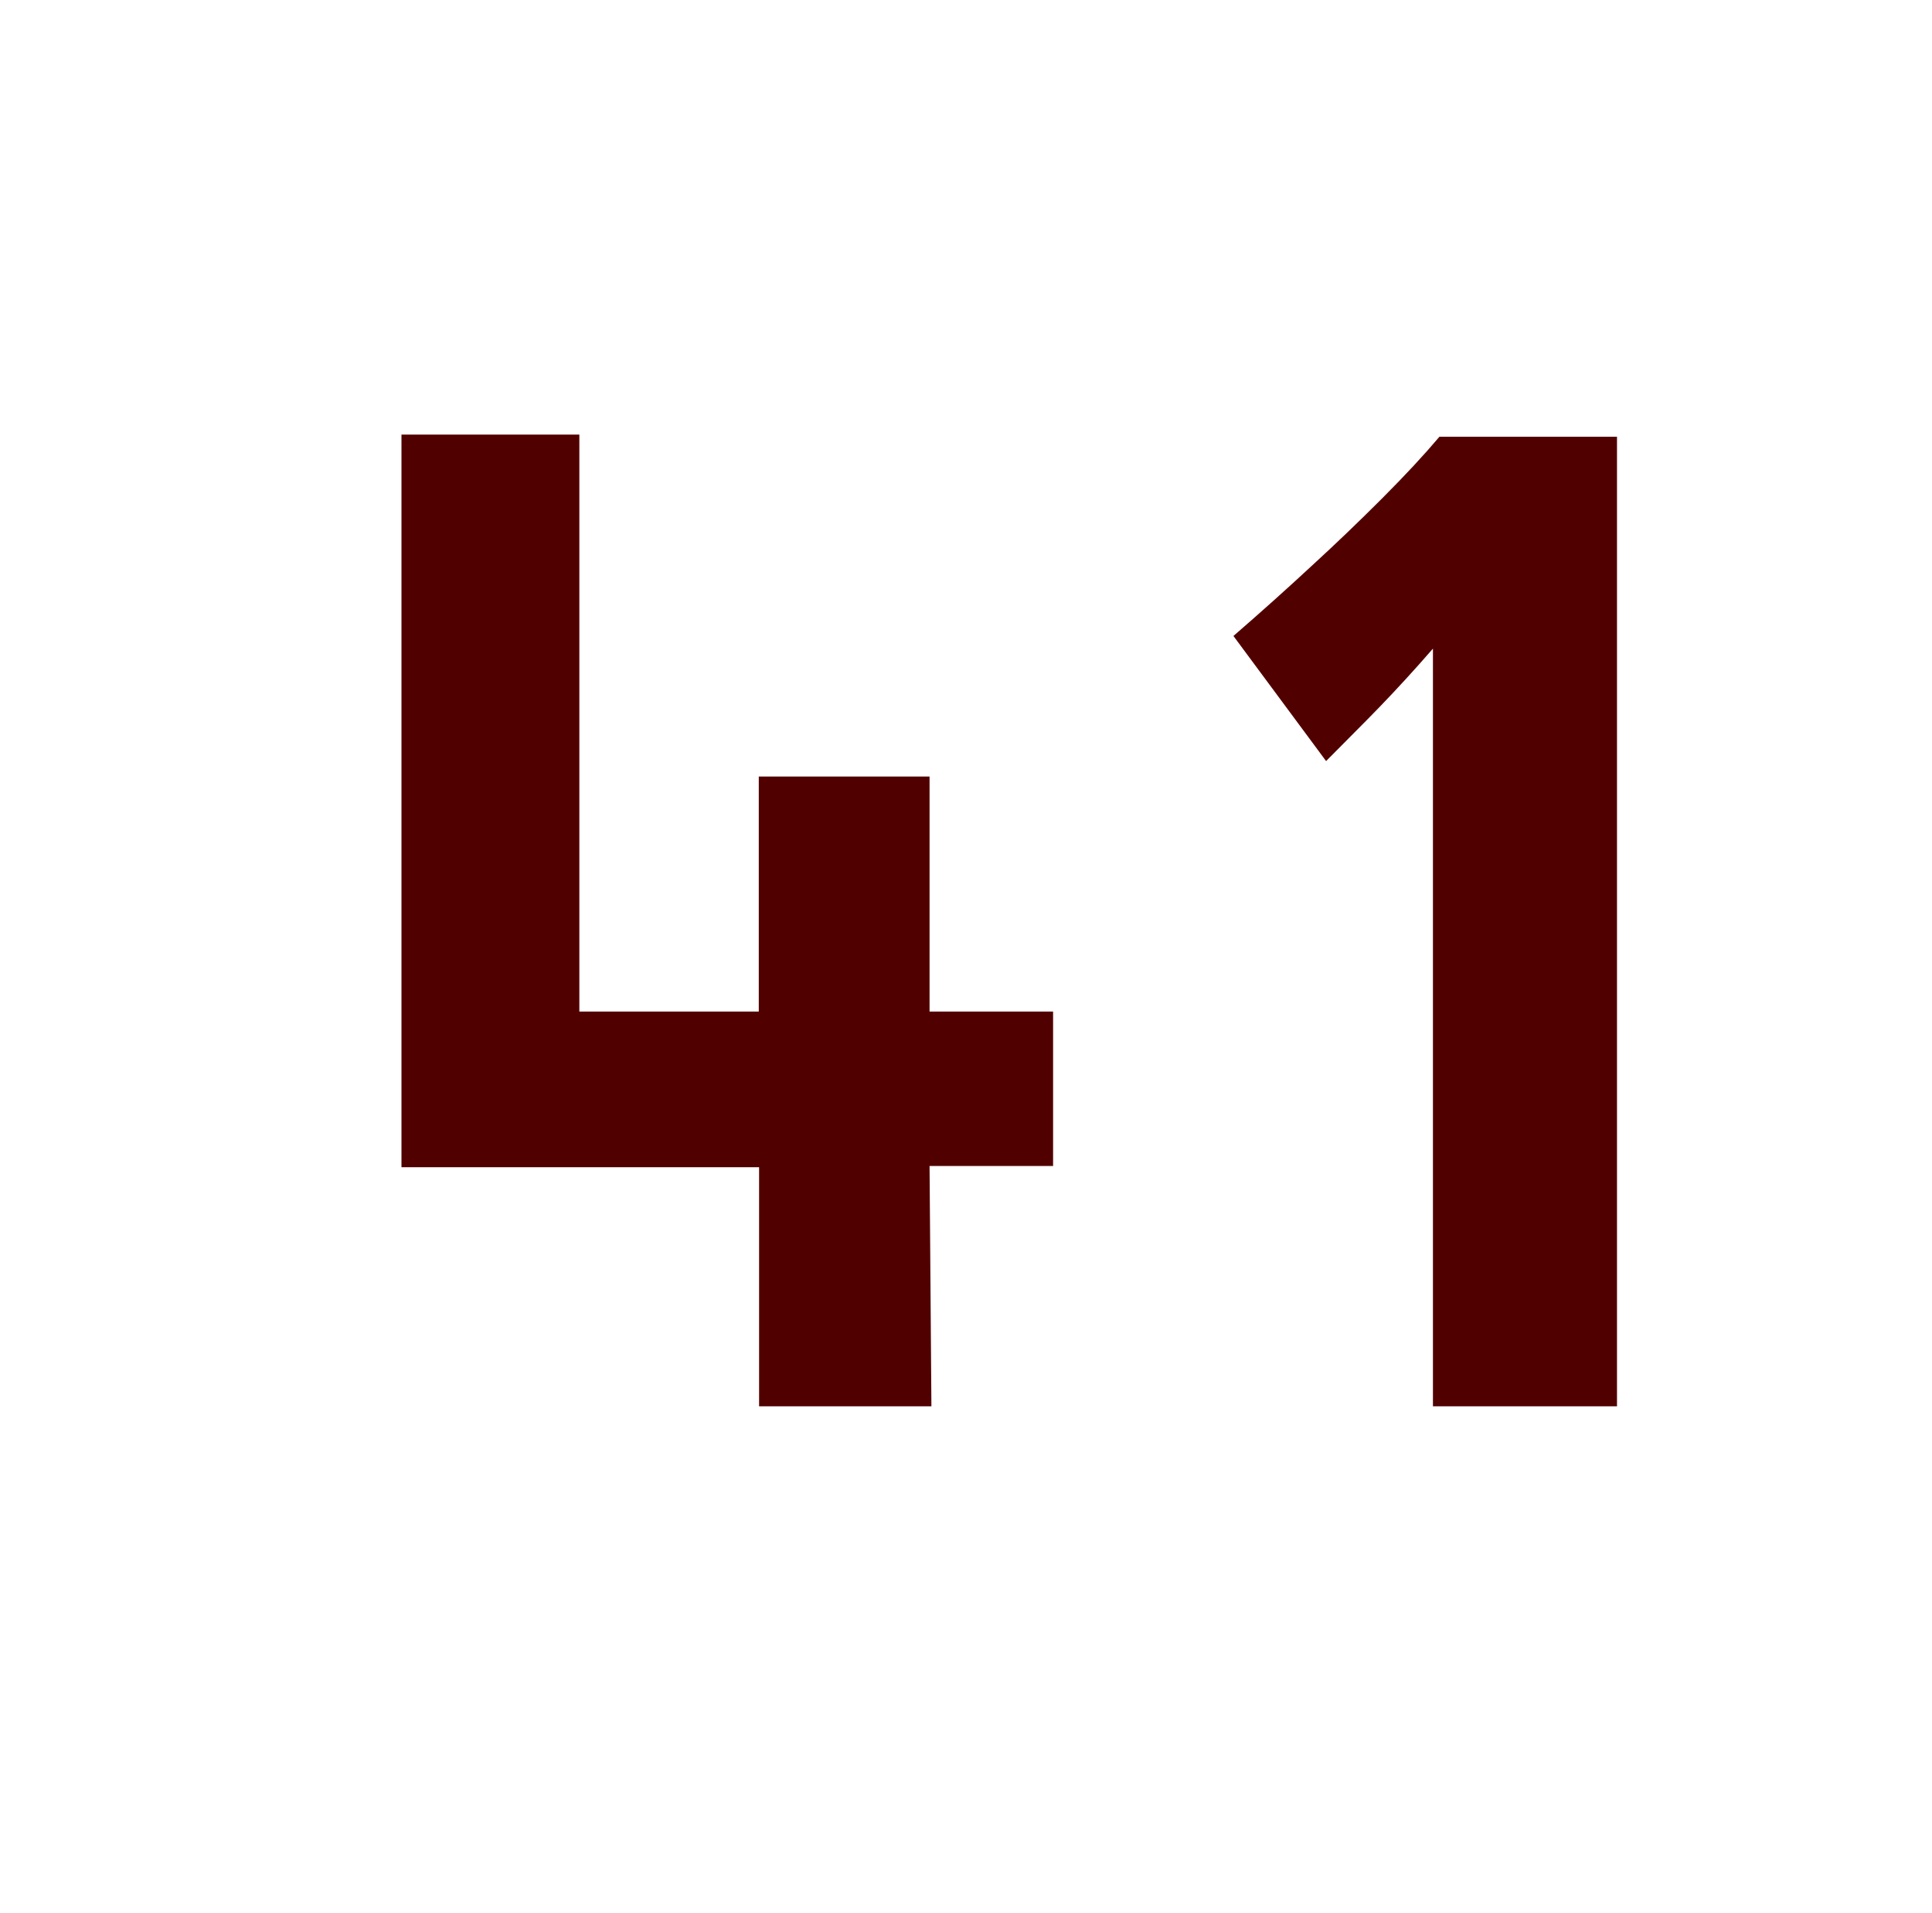 <svg id="Layer_1" data-name="Layer 1" xmlns="http://www.w3.org/2000/svg" viewBox="0 0 62.56 61.94"><defs><style>.cls-1{fill:#510000;}</style></defs><path class="cls-1" d="M30.16,45.53H24.58V37.79H13V14.07h5.76V32.75h5.81V25.14h5.53v7.61h4v5h-4Z"/><path class="cls-1" d="M46.4,45.53V21c-.6.69-1.17,1.31-1.71,1.87S43.57,24,42.94,24.64l-3-4.05q1.35-1.17,2.61-2.34c.72-.66,1.45-1.36,2.2-2.11s1.37-1.42,1.86-2h5.75V45.53Z"/></svg>